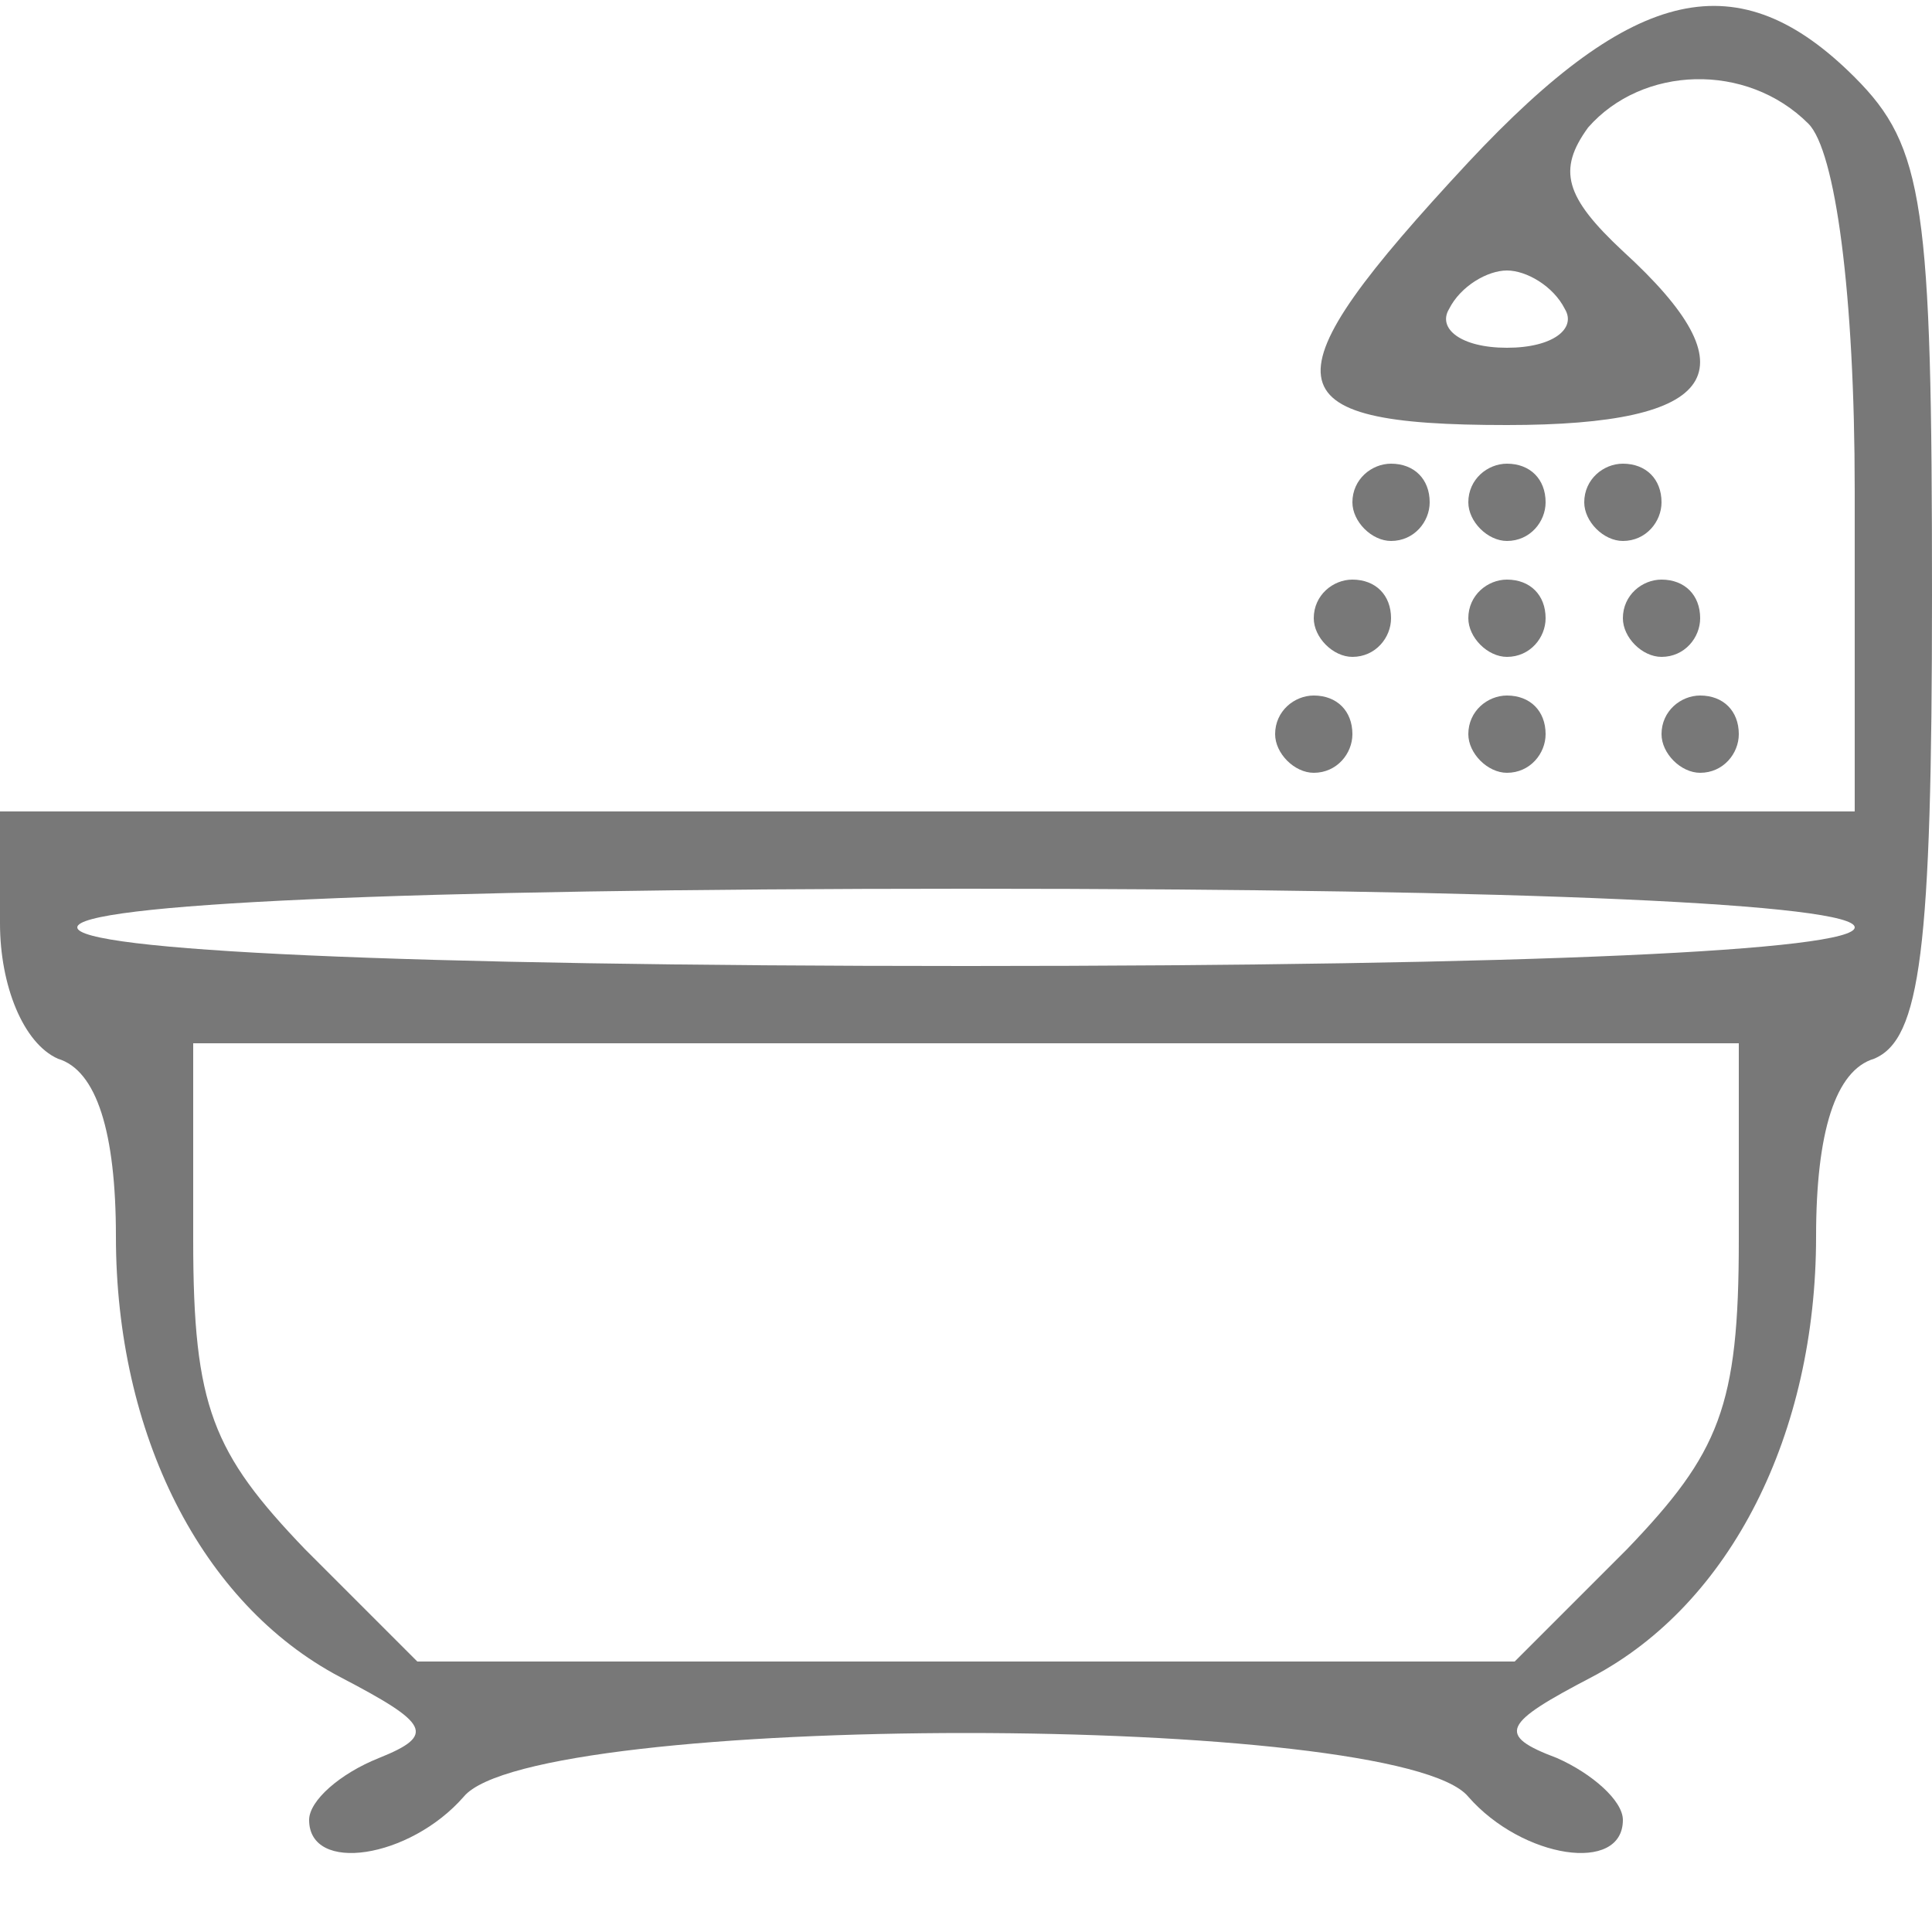 <?xml version="1.0" standalone="no"?>
<!DOCTYPE svg PUBLIC "-//W3C//DTD SVG 20010904//EN" "http://www.w3.org/TR/2001/REC-SVG-20010904/DTD/svg10.dtd">
<svg version="1.0" xmlns="http://www.w3.org/2000/svg" width="50pt" height="50pt"
    viewBox="0 0 50 50" preserveAspectRatio="xMidYMid meet">

    <g transform="translate(0,50) scale(0.1,-0.1)" fill="#787878" stroke="none">
        <path d="M380 458 c-53 -57 -52 -68 10 -68 55 0 64 14 30 45 -15 14 -17 21 -9
32 14 16 41 17 57 1 7 -7 12 -44 12 -95 l0 -83 -240 0 -240 0 0 -29 c0 -16 6
-31 15 -35 10 -3 15 -19 15 -46 0 -51 22 -95 58 -114 23 -12 25 -15 10 -21
-10 -4 -18 -11 -18 -16 0 -14 26 -10 40 6 18 22 242 22 260 0 14 -16 40 -20
40 -6 0 5 -8 12 -17 16 -16 6 -14 9 9 21 36 19 58 63 58 114 0 27 5 43 15 46
12 5 15 28 15 120 0 101 -2 116 -20 134 -30 30 -57 24 -100 -22z m25 -38 c3
-5 -3 -10 -15 -10 -12 0 -18 5 -15 10 3 6 10 10 15 10 5 0 12 -4 15 -10z m75
-160 c0 -6 -83 -10 -230 -10 -147 0 -230 4 -230 10 0 6 83 10 230 10 147 0
230 -4 230 -10z m-30 -81 c0 -43 -5 -55 -29 -80 l-29 -29 -142 0 -142 0 -29
29 c-24 25 -29 37 -29 80 l0 51 200 0 200 0 0 -51z" />
        <path d="M350 370 c0 -5 5 -10 10 -10 6 0 10 5 10 10 0 6 -4 10 -10 10 -5 0
-10 -4 -10 -10z" />
        <path d="M380 370 c0 -5 5 -10 10 -10 6 0 10 5 10 10 0 6 -4 10 -10 10 -5 0
-10 -4 -10 -10z" />
        <path d="M410 370 c0 -5 5 -10 10 -10 6 0 10 5 10 10 0 6 -4 10 -10 10 -5 0
-10 -4 -10 -10z" />
        <path d="M340 340 c0 -5 5 -10 10 -10 6 0 10 5 10 10 0 6 -4 10 -10 10 -5 0
-10 -4 -10 -10z" />
        <path d="M380 340 c0 -5 5 -10 10 -10 6 0 10 5 10 10 0 6 -4 10 -10 10 -5 0
-10 -4 -10 -10z" />
        <path d="M420 340 c0 -5 5 -10 10 -10 6 0 10 5 10 10 0 6 -4 10 -10 10 -5 0
-10 -4 -10 -10z" />
        <path d="M330 310 c0 -5 5 -10 10 -10 6 0 10 5 10 10 0 6 -4 10 -10 10 -5 0
-10 -4 -10 -10z" />
        <path d="M380 310 c0 -5 5 -10 10 -10 6 0 10 5 10 10 0 6 -4 10 -10 10 -5 0
-10 -4 -10 -10z" />
        <path d="M430 310 c0 -5 5 -10 10 -10 6 0 10 5 10 10 0 6 -4 10 -10 10 -5 0
-10 -4 -10 -10z" />
    </g>
</svg>